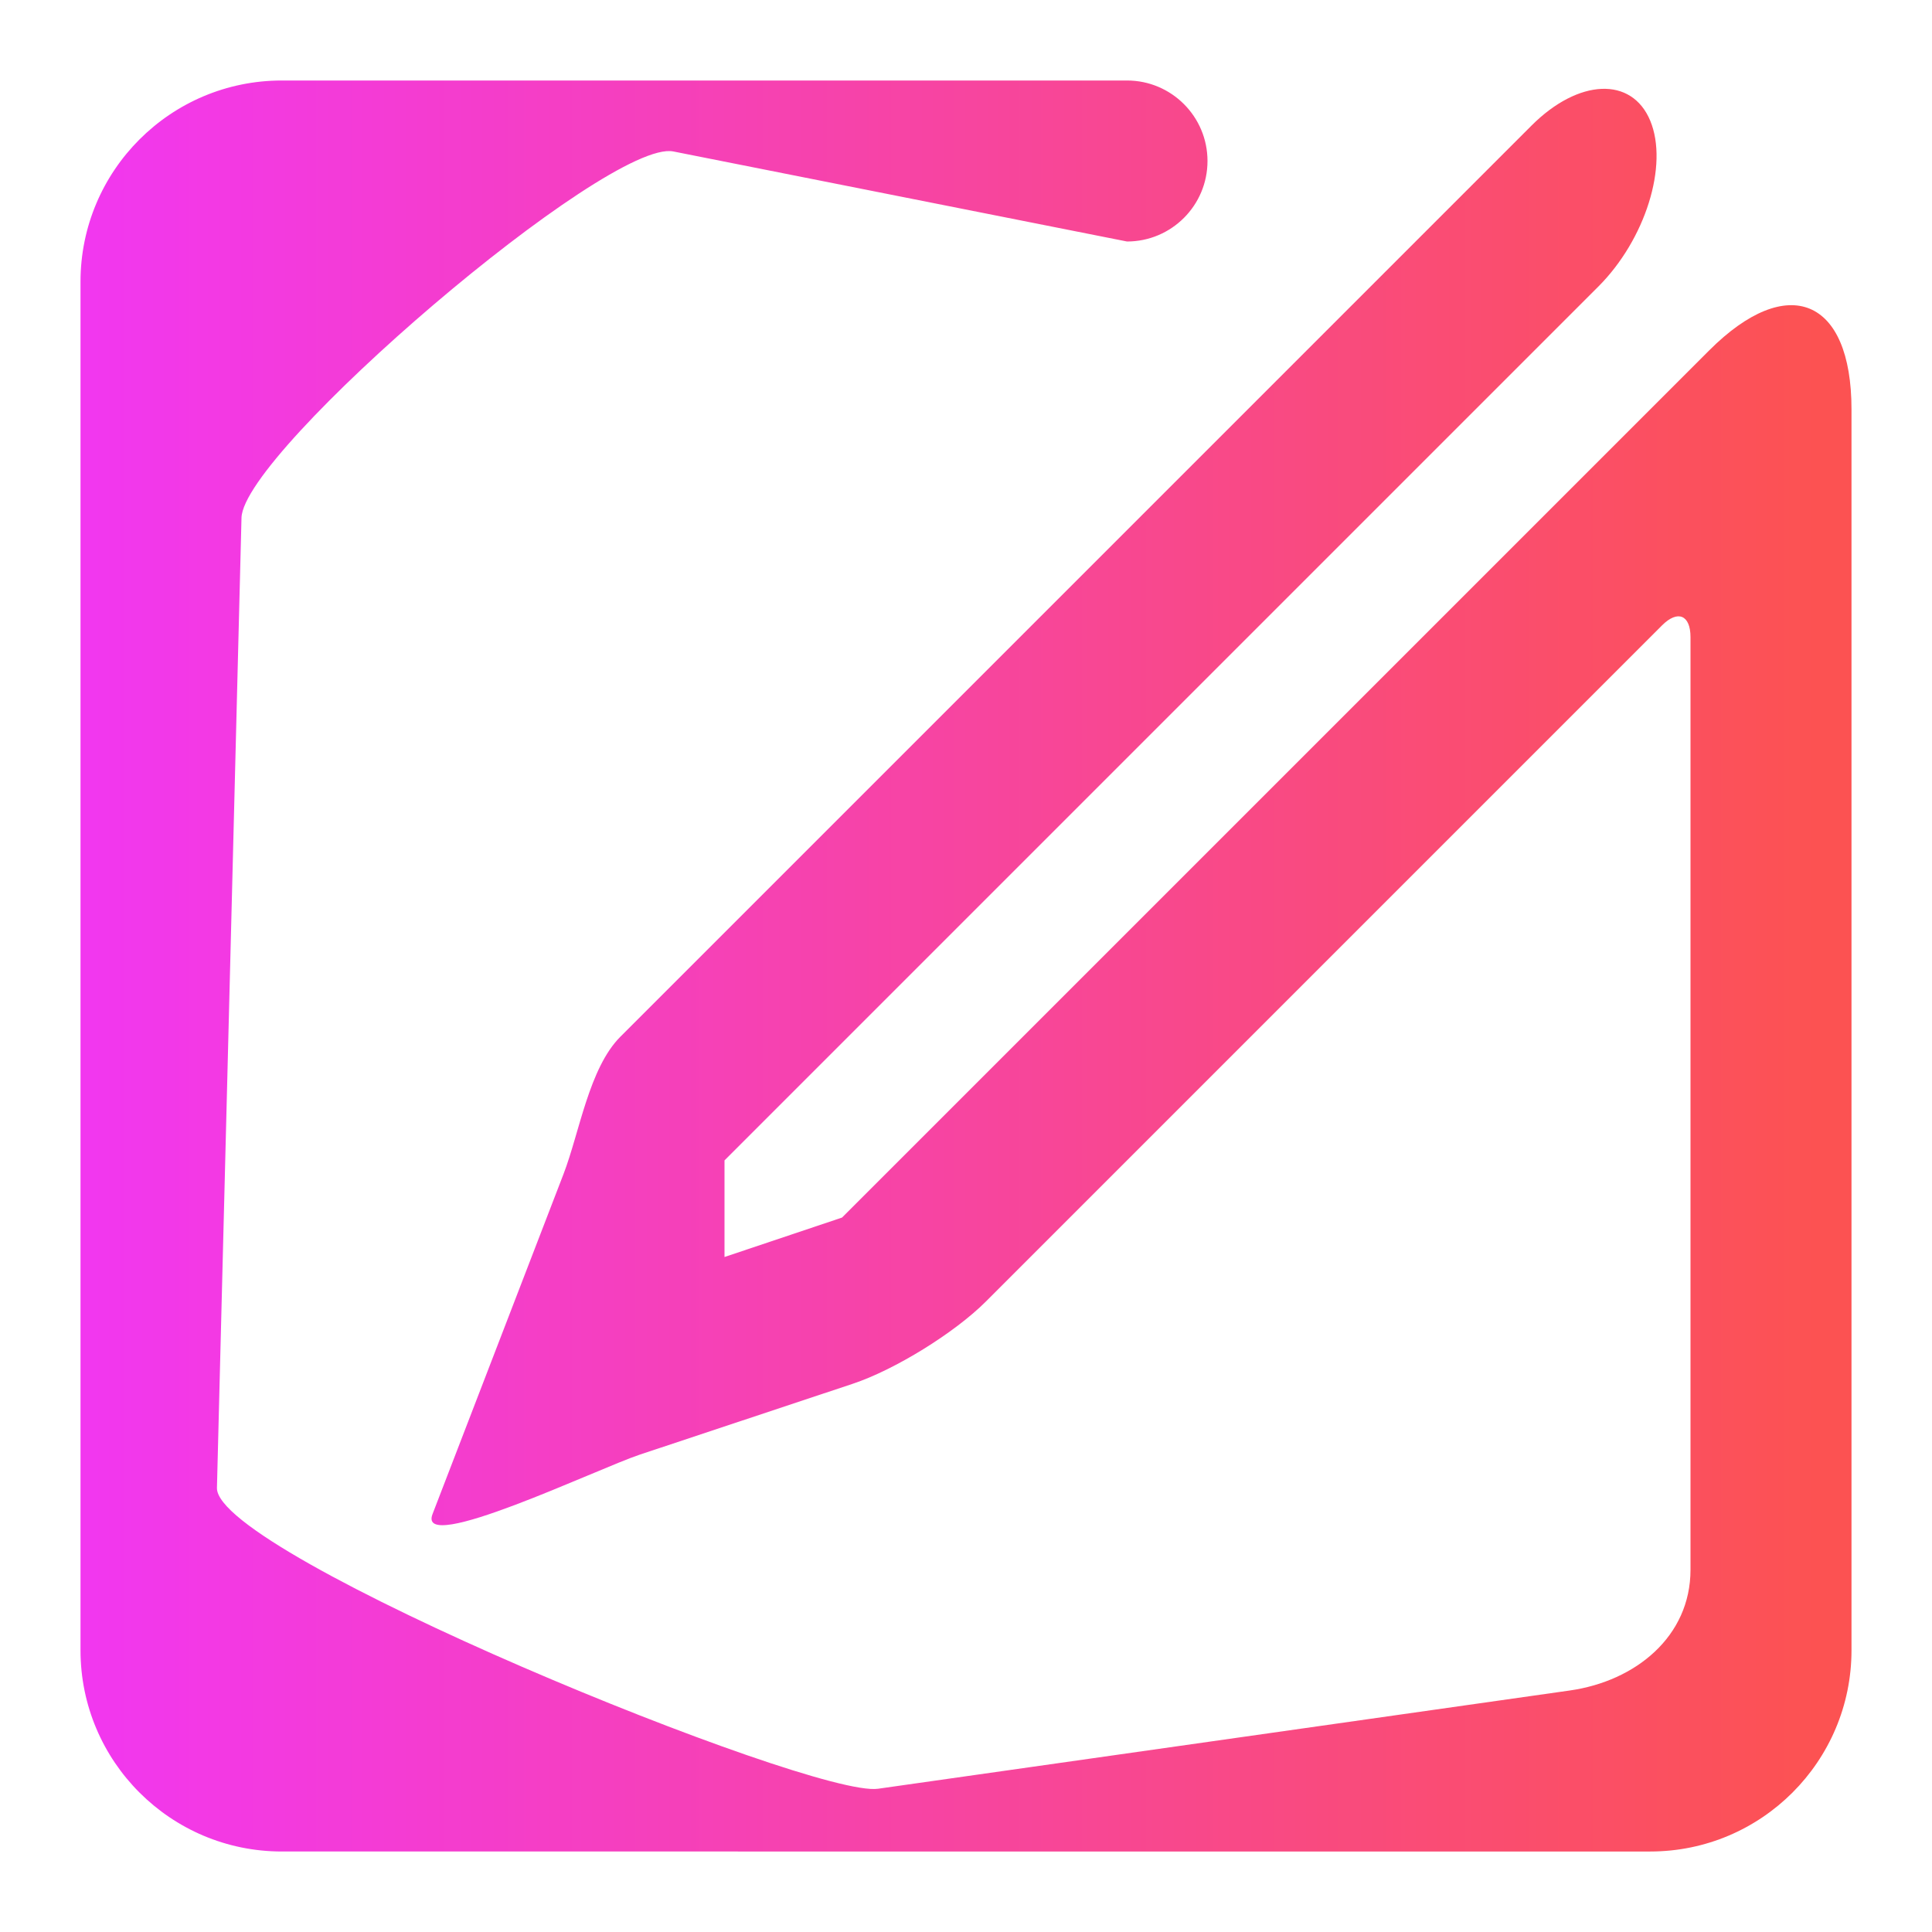 <?xml version="1.0" encoding="UTF-8" standalone="no"?>
<!-- Generator: Gravit.io -->

<svg
   xmlns:dc="http://purl.org/dc/elements/1.1/"
   xmlns:cc="http://creativecommons.org/ns#"
   xmlns:rdf="http://www.w3.org/1999/02/22-rdf-syntax-ns#"
   xmlns:svg="http://www.w3.org/2000/svg"
   xmlns="http://www.w3.org/2000/svg"
   xmlns:sodipodi="http://sodipodi.sourceforge.net/DTD/sodipodi-0.dtd"
   xmlns:inkscape="http://www.inkscape.org/namespaces/inkscape"
   style="isolation:isolate"
   viewBox="0 0 48 48"
   width="48pt"
   height="48pt"
   version="1.1"
   id="svg9"
   sodipodi:docname="accessories-text-editor.svg"
   inkscape:version="0.92.3 (2405546, 2018-03-11)">
  <defs
     id="defs13" />
  <sodipodi:namedview
     pagecolor="#ffffff"
     bordercolor="#666666"
     borderopacity="1"
     objecttolerance="10"
     gridtolerance="10"
     guidetolerance="10"
     inkscape:pageopacity="0"
     inkscape:pageshadow="2"
     inkscape:window-width="1152"
     inkscape:window-height="802"
     id="namedview11"
     showgrid="false"
     inkscape:zoom="3.6875"
     inkscape:cx="-5.8305085"
     inkscape:cy="32"
     inkscape:window-x="-8"
     inkscape:window-y="-8"
     inkscape:window-maximized="1"
     inkscape:current-layer="svg9" />
  <linearGradient
     id="_lgradient_6"
     x1="0"
     y1="0.5"
     x2="1"
     y2="0.5"
     gradientTransform="matrix(44,0,0,45,2,1)"
     gradientUnits="userSpaceOnUse">
    <stop
       offset="0%"
       stop-opacity="1"
       style="stop-color:rgb(242,55,239)"
       id="stop2" />
    <stop
       offset="98.696%"
       stop-opacity="1"
       style="stop-color:rgb(252,82,82)"
       id="stop4" />
  </linearGradient>
  <path
     d="M 39.709,7.121 18,28.83 v 2.4 L 20.92,30.25 42.464,8.706 C 44.416,6.754 46,7.41 46,10.17 V 41 c 0,2.76 -2.24,5 -5,5 H 7 C 4.24,46 2,43.76 2,41 V 7 C 2,4.24 4.24,2 7,2 h 21 v 0 c 1.104,0 2,0.896 2,2 v 0 c 0,1.104 -0.896,2 -2,2 V 6 L 16.729,3.763 C 15.105,3.44 6.042,11.209 6,12.864 L 5.39,36.966 C 5.348,38.622 20.174,44.674 21.814,44.441 L 39,42 c 1.64,-0.233 3,-1.344 3,-3 V 15.83 c 0,-0.552 -0.317,-0.683 -0.707,-0.293 L 24.494,32.336 c -0.78,0.78 -2.264,1.697 -3.312,2.045 l -5.284,1.758 c -1.048,0.348 -5.549,2.509 -5.152,1.478 L 14,29.17 c 0.397,-1.03 0.634,-2.634 1.414,-3.414 L 38.049,3.121 C 39.219,1.951 40.542,1.896 41,3 v 0 c 0.458,1.104 -0.121,2.951 -1.291,4.121 z"
     id="path7"
     inkscape:connector-curvature="0"
     style="fill:url(#_lgradient_6)"
     sodipodi:nodetypes="scccssssssssccccccsssssssssccssssccs" />
</svg>

